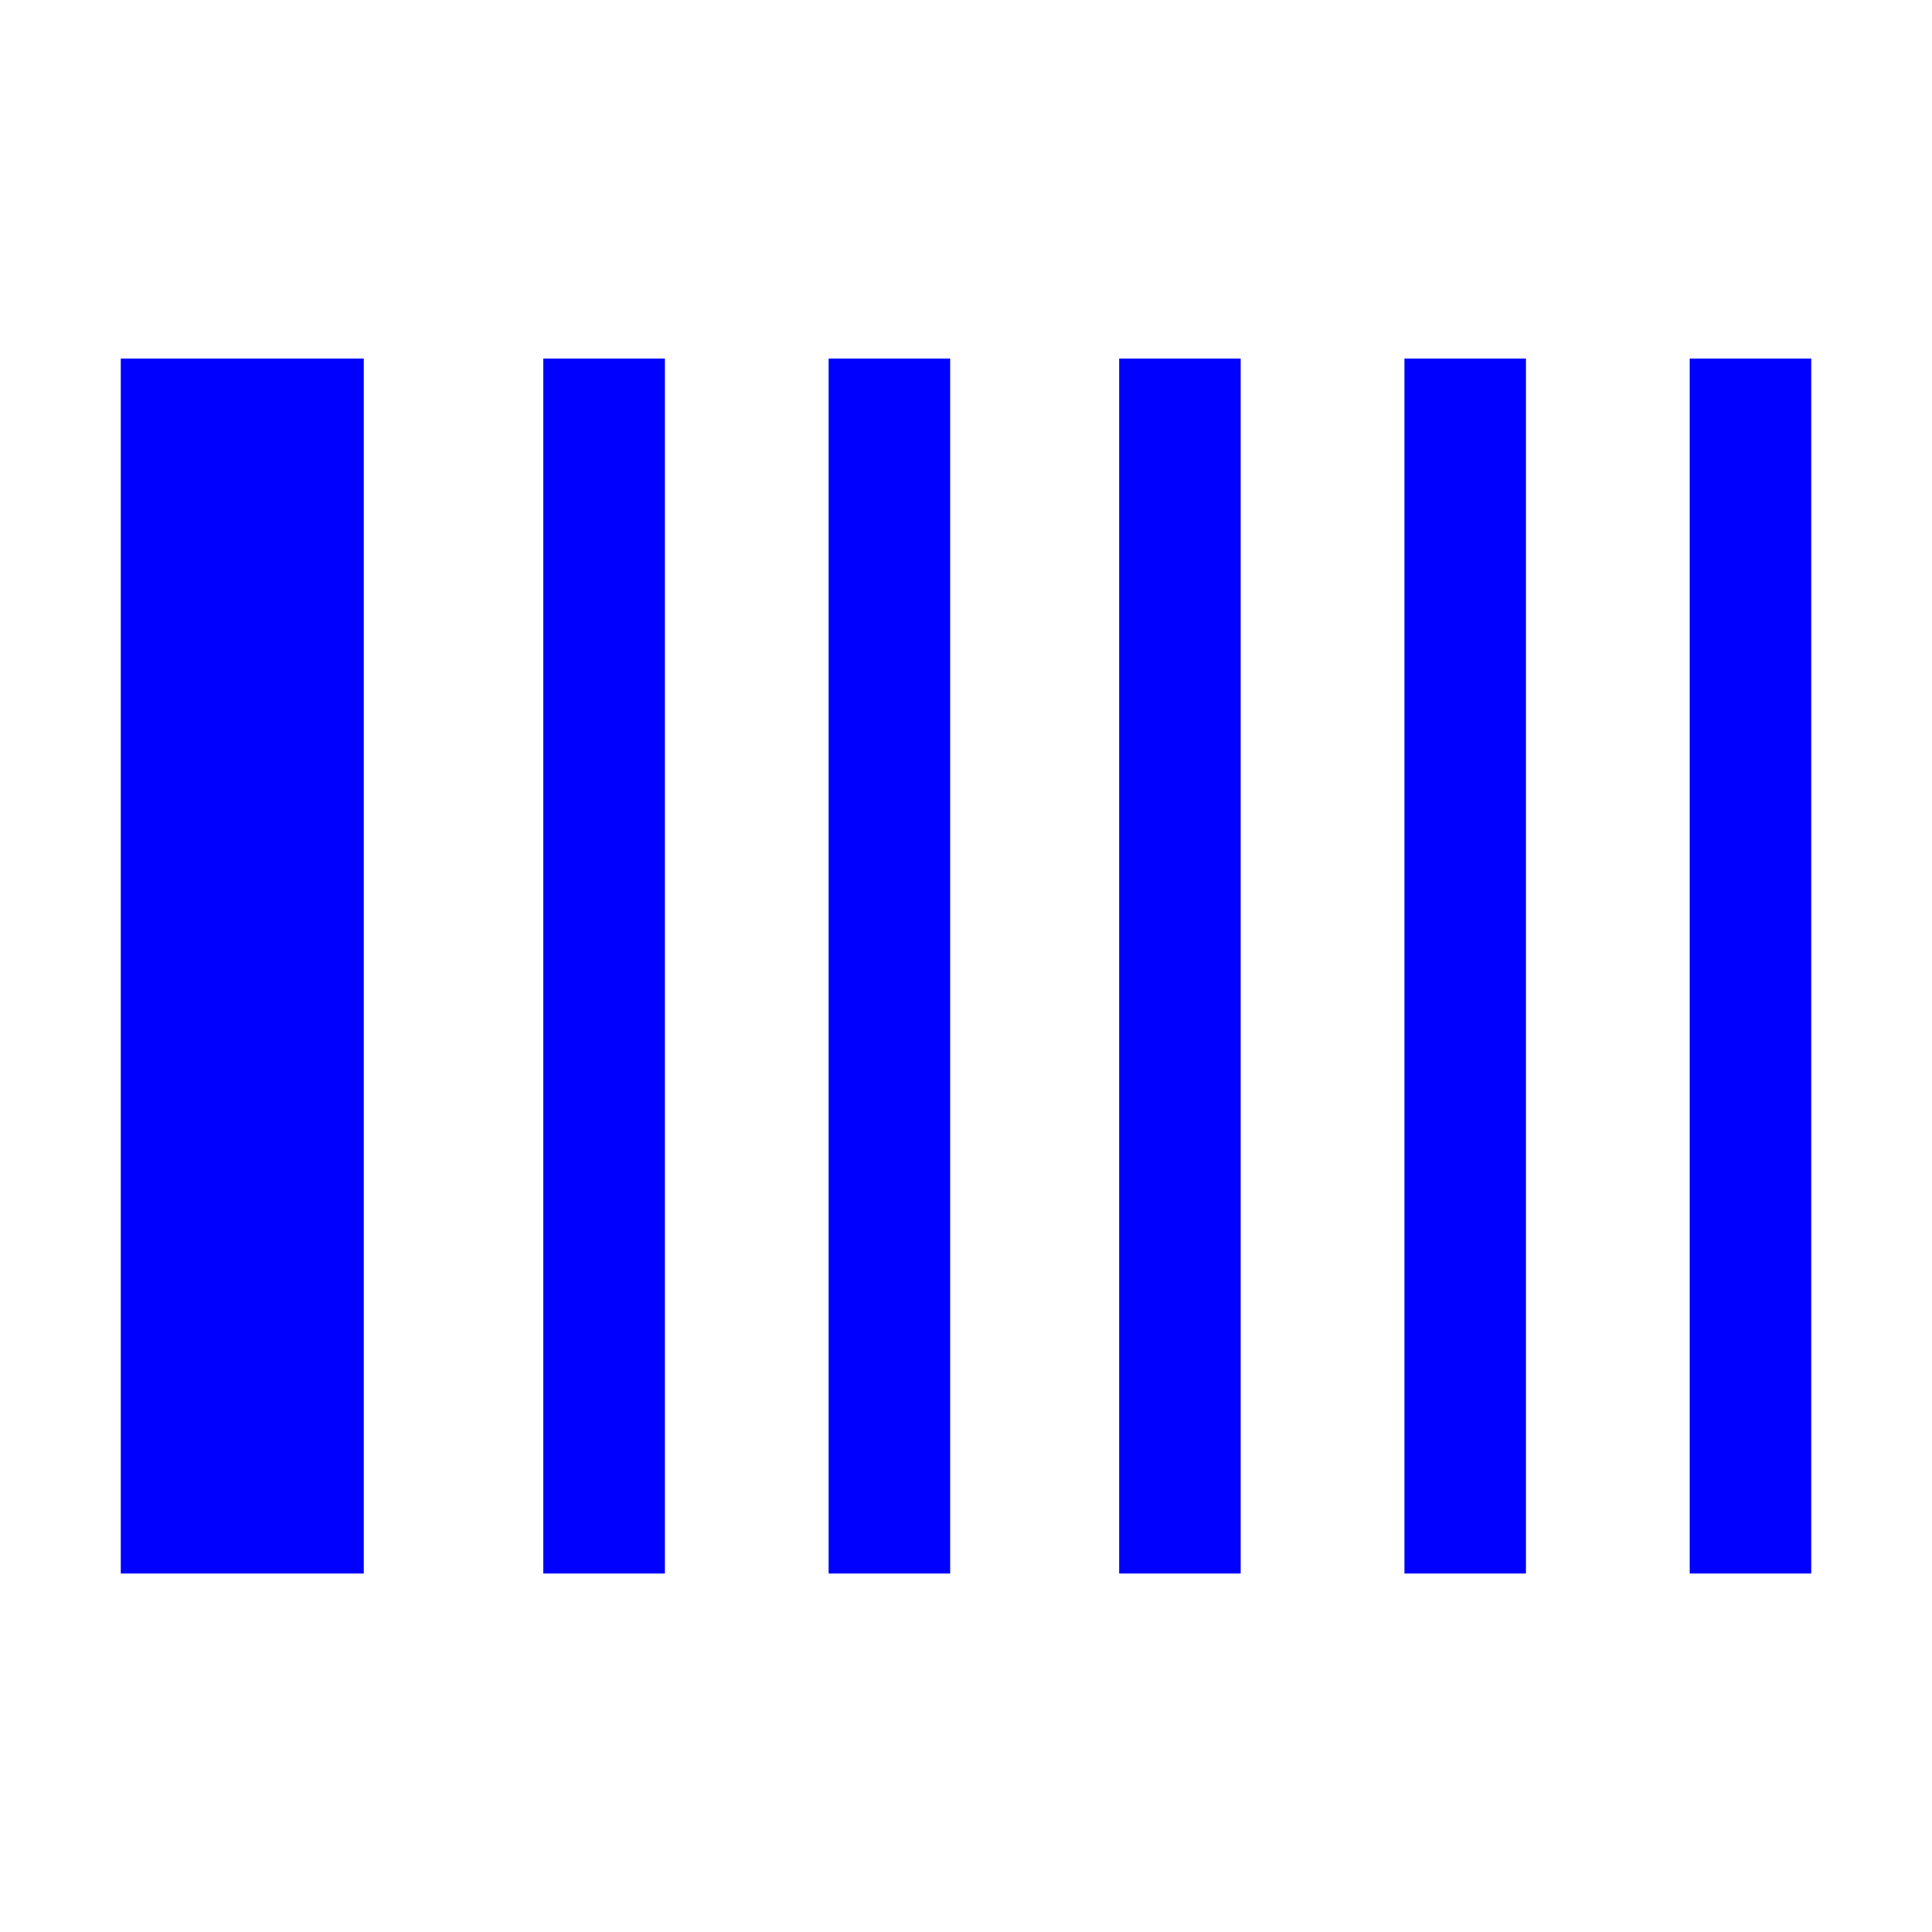 <?xml version="1.0" encoding="utf-8"?>
<svg xmlns="http://www.w3.org/2000/svg" height="32" width="32" viewBox="0 0 32 32">
  <g>
    <path id="path1" transform="rotate(0,16,16) translate(2,5.938) scale(0.875,0.875)  " fill="#0000FF" d="M29.7,0L32,0 32,23 29.7,23z M24.3,0L26.6,0 26.6,23 24.3,23z M18.9,0L21.2,0 21.2,23 18.9,23z M13.4,0L15.7,0 15.7,23 13.4,23z M8,0L10.3,0 10.3,23 8,23z M0,0L4.6,0 4.6,23 0,23z" />
  </g>
</svg>

